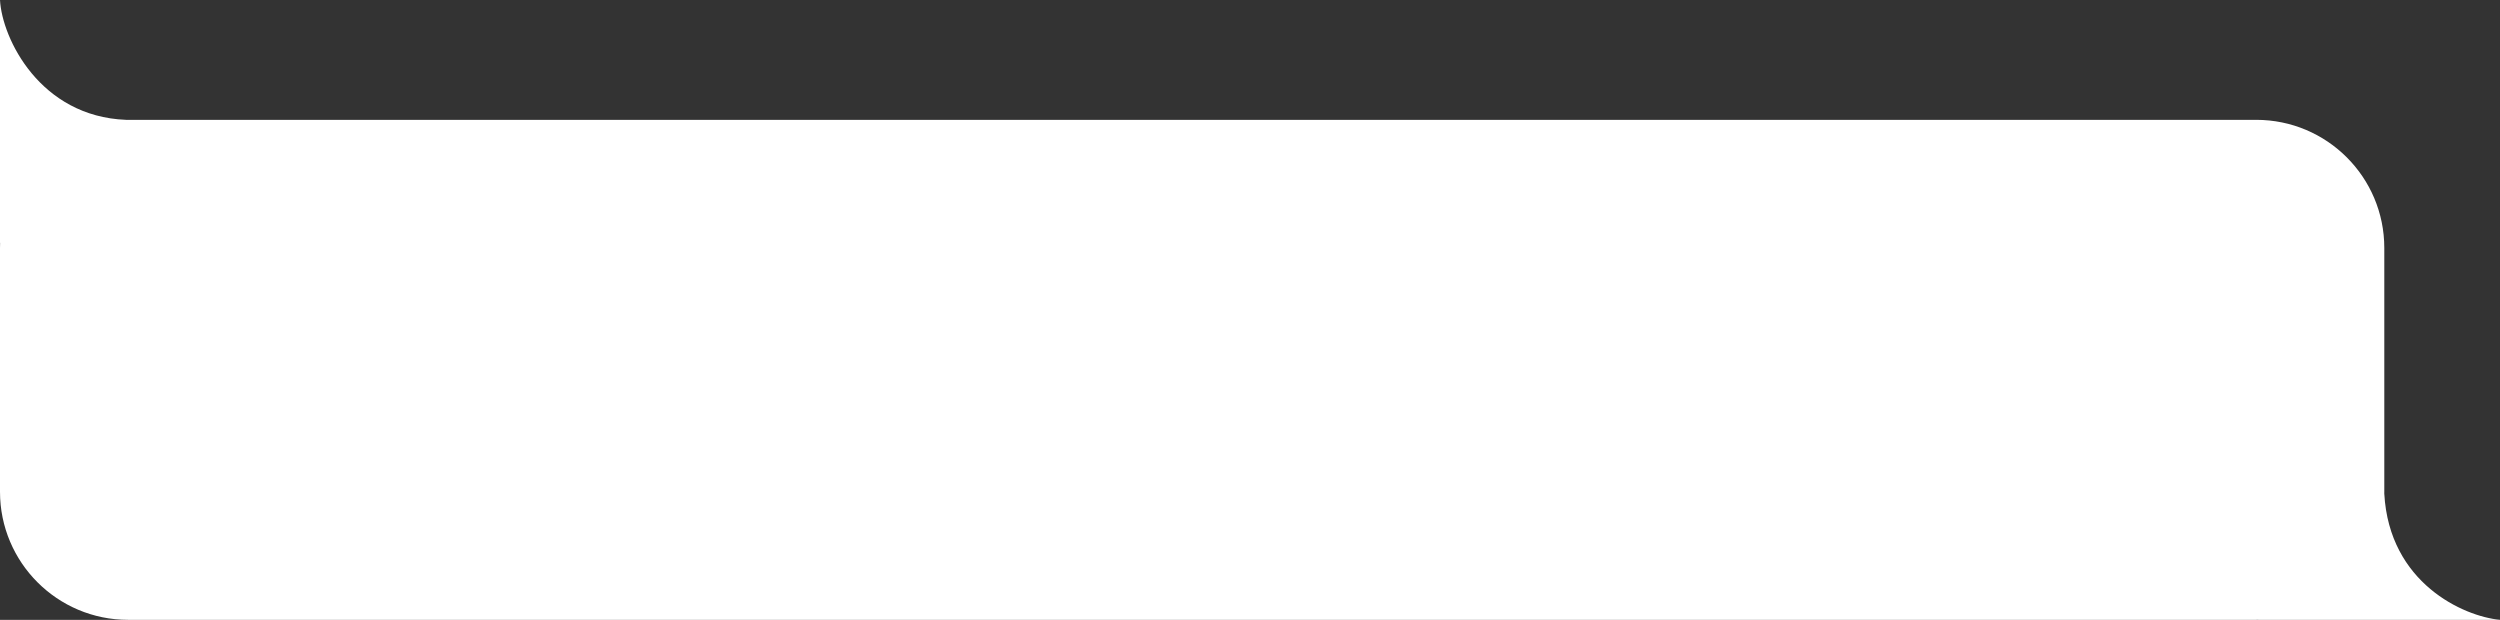 <svg width="605" height="150" viewBox="0 0 605 150" fill="none" xmlns="http://www.w3.org/2000/svg">
<rect x="0" y="0" width="605" height="150" fill="#333333" stroke="none"/>
<path fill-rule="evenodd" clip-rule="evenodd" d="M0.026 58.708C0.018 58.741 0.009 58.773 0 58.805V0C0.5 9.333 9.7 28.2 30.5 29C30.491 29.002 30.481 29.003 30.471 29.004C30.647 29.002 30.823 29 31 29H546C563.121 29 577 42.879 577 60V119C577 119.221 576.998 119.442 576.993 119.662C576.996 119.607 576.998 119.554 577 119.5C578.2 141.1 596.166 149.167 605 150H546.5L546.551 149.995C546.367 149.998 546.184 150 546 150H31C13.879 150 0 136.121 0 119V60C0 59.567 0.009 59.137 0.026 58.708Z" fill="white"/>
</svg>
